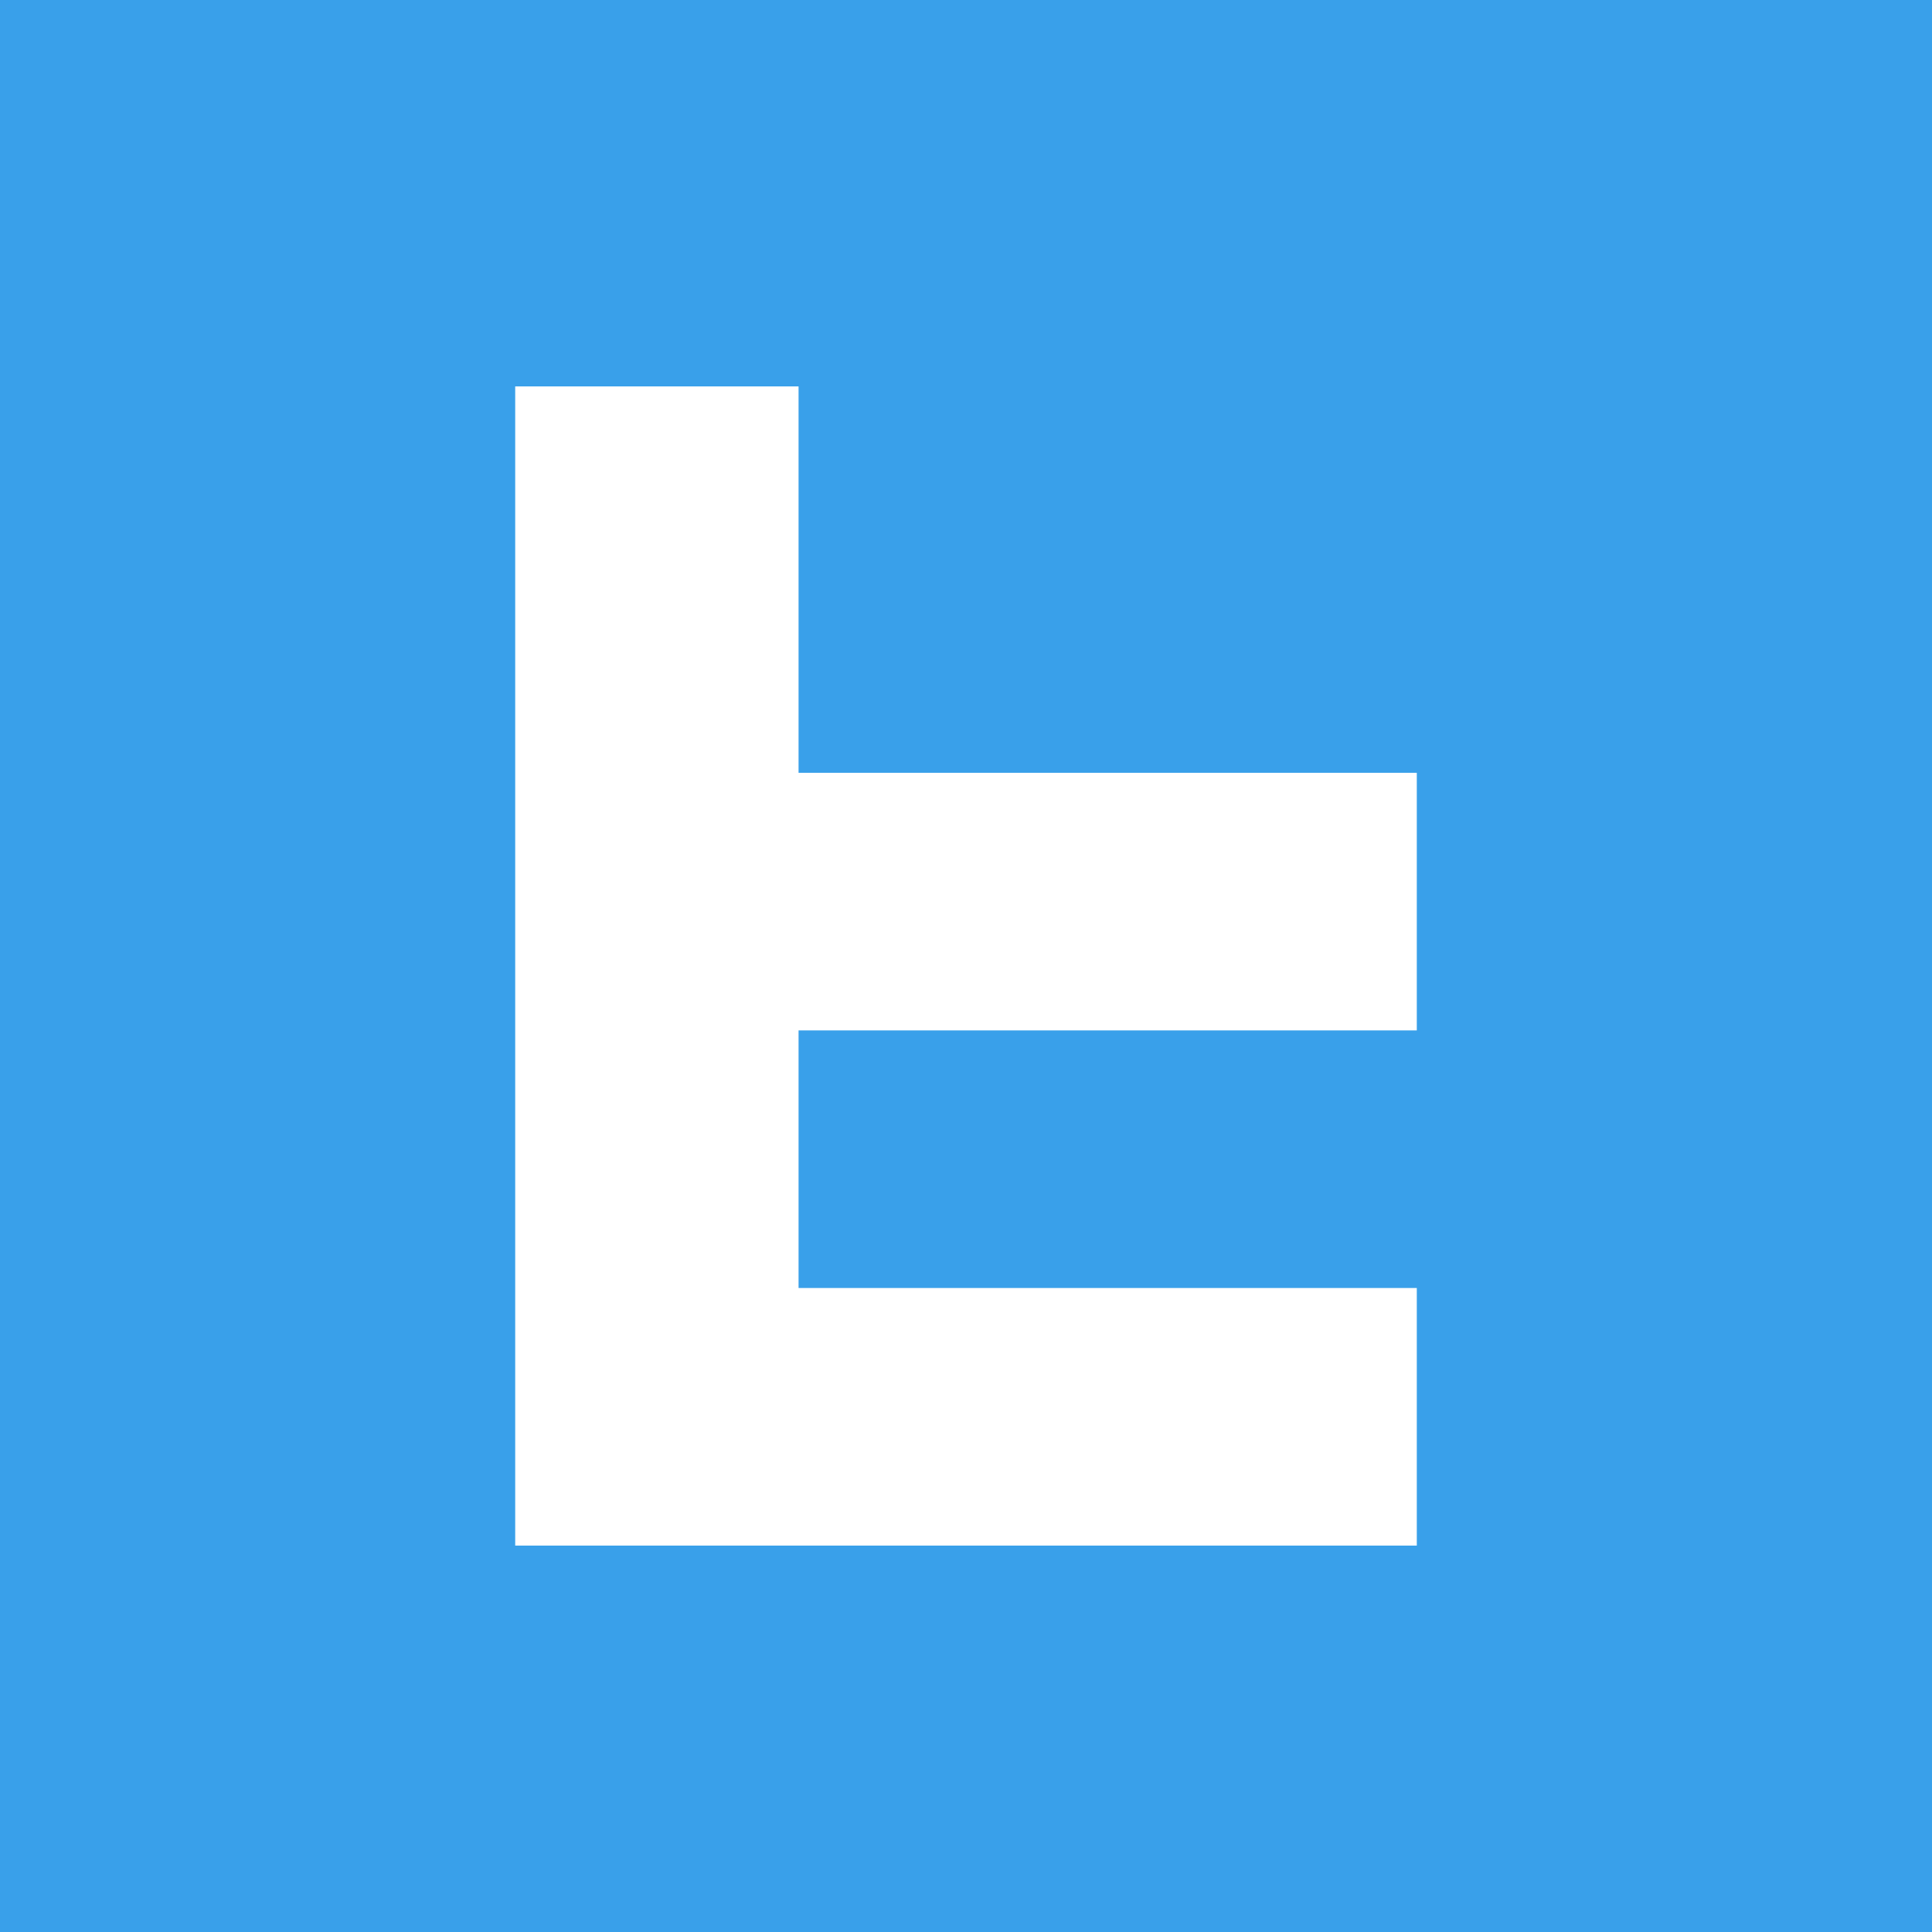 <?xml version="1.0" encoding="UTF-8"?>
<svg width="75px" height="75px" viewBox="0 0 75 75" version="1.1" xmlns="http://www.w3.org/2000/svg" xmlns:xlink="http://www.w3.org/1999/xlink">
    <!-- Generator: Sketch 48.2 (47327) - http://www.bohemiancoding.com/sketch -->
    <title>twitter-icon</title>
    <desc>Created with Sketch.</desc>
    <defs></defs>
    <g id="Page-1" stroke="none" stroke-width="1" fill="none" fill-rule="evenodd">
        <g id="twitter-icon">
            <rect id="Rectangle-6" fill="#39A0EA" x="0" y="0" width="75" height="75"></rect>
            <path d="M31,60 L20,60 L20,15 L31,15 L31,30 L55,30 L55,40 L31,40 L31,50 L55,50 L55,60 L31,60 Z" id="Combined-Shape" fill="#FFFFFF"></path>
        </g>
    </g>
</svg>